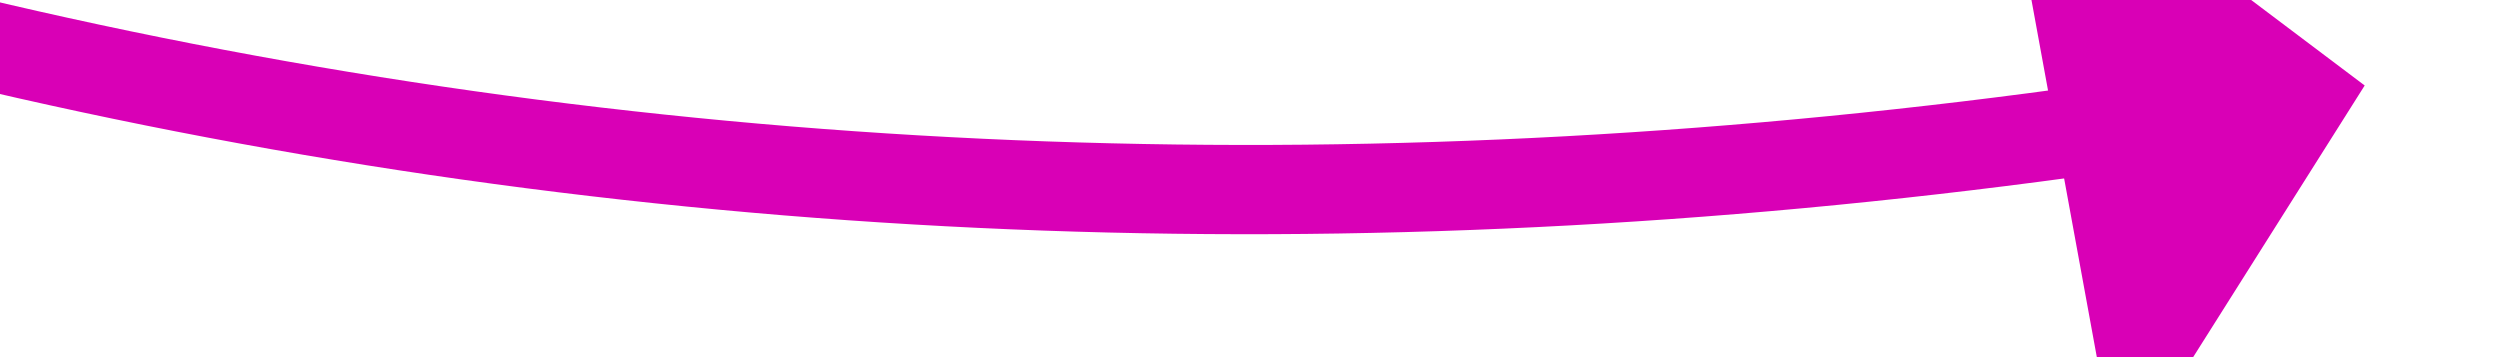 ﻿<?xml version="1.0" encoding="utf-8"?>
<svg version="1.1" xmlns:xlink="http://www.w3.org/1999/xlink" width="56px" height="8px" viewBox="1354 2988  56 8" xmlns="http://www.w3.org/2000/svg">
  <g transform="matrix(0.629 0.777 -0.777 0.629 2837.5 35.058 )">
    <path d="M 1322 3034  C 1353.347 3023.949  1377.354 3005.018  1394.021 2977.208  " stroke-width="2" stroke="#d900b6" fill="none" />
    <path d="M 1400.319 2981.785  L 1397 2972  L 1386.976 2974.504  L 1400.319 2981.785  Z " fill-rule="nonzero" fill="#d900b6" stroke="none" />
  </g>
</svg>